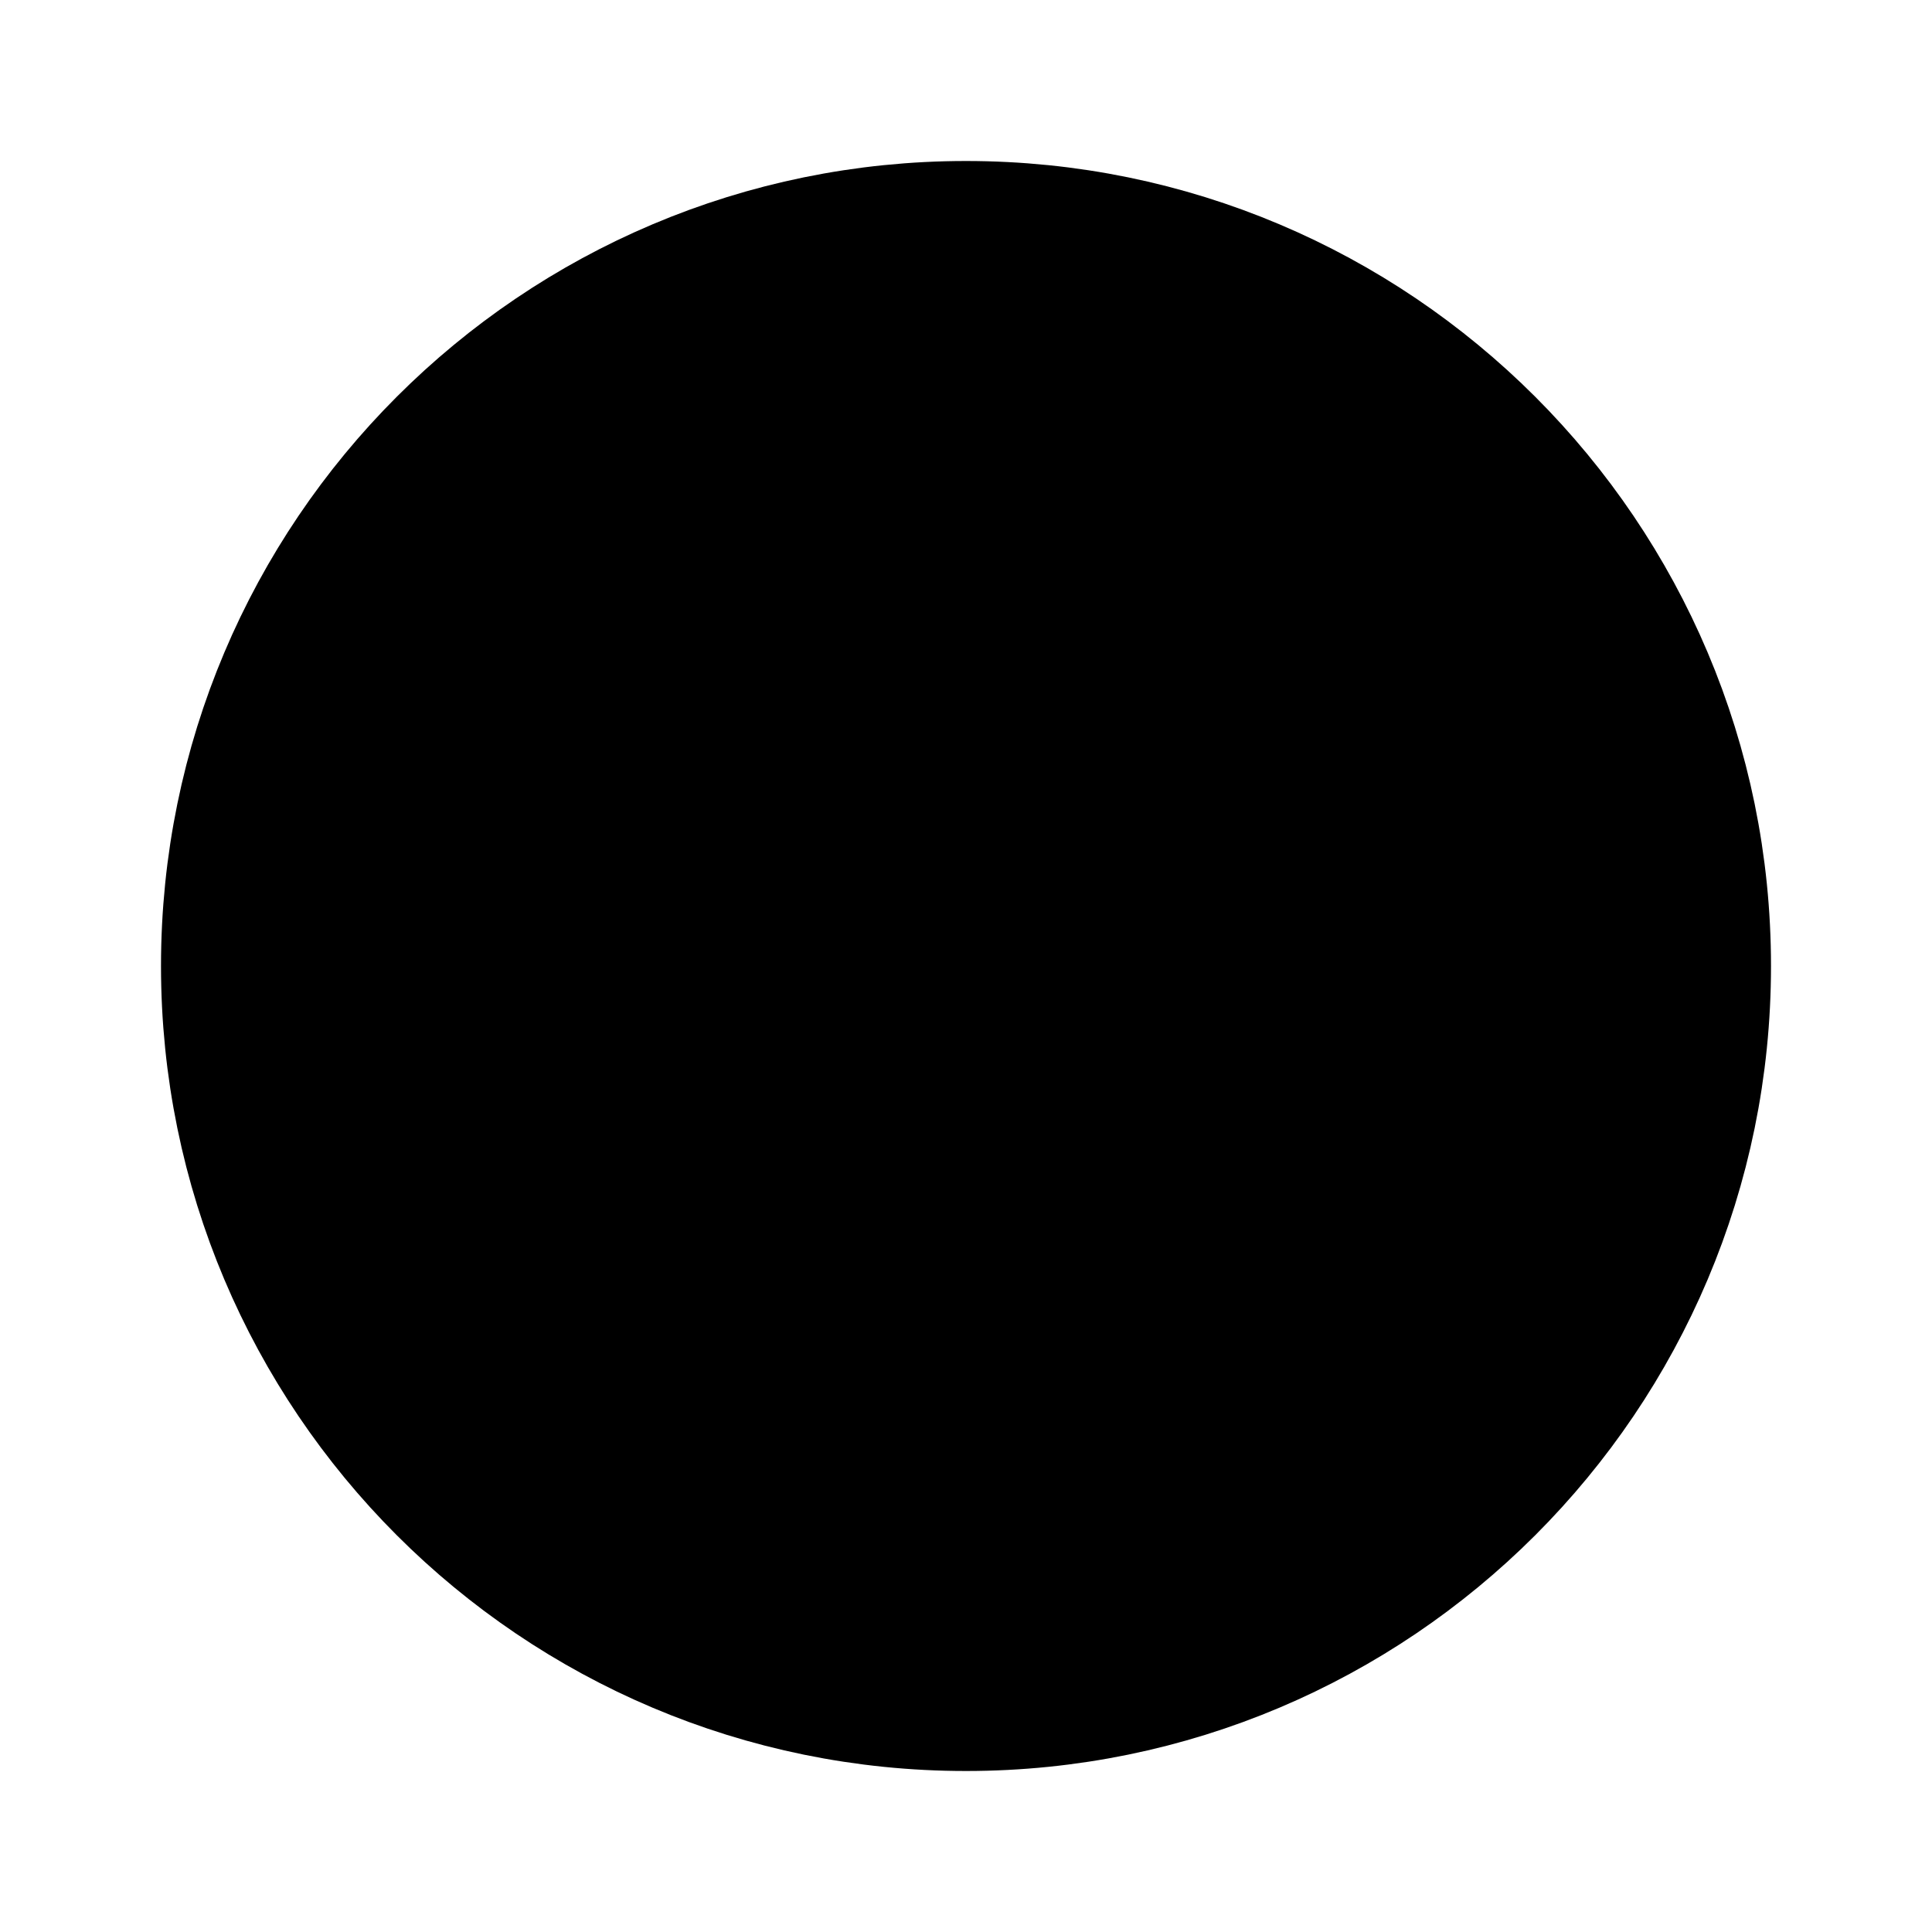 <svg width="24px" height="24px" viewBox="0 0 24 24" version="1.1" xmlns="http://www.w3.org/2000/svg" xmlns:xlink="http://www.w3.org/1999/xlink">
    <g id="Colored/Interface/pixfort-icon-cross-circle-1" stroke="none" stroke-width="1" fill="none" fill-rule="evenodd">
        <circle id="fill" fill-opacity="0.25" fill="currentcolor" cx="12" cy="12" r="9"></circle>
        <path d="M12,21 C16.971,21 21,16.971 21,12 C21,7.029 16.971,3 12,3 C7.029,3 3,7.029 3,12 C3,16.971 7.029,21 12,21 Z M15.5,8.5 L8.5,15.5 M8.5,8.5 L15.5,15.5" stroke="currentcolor" stroke-width="2" stroke-linecap="round" stroke-linejoin="round"></path>
    </g>
</svg>